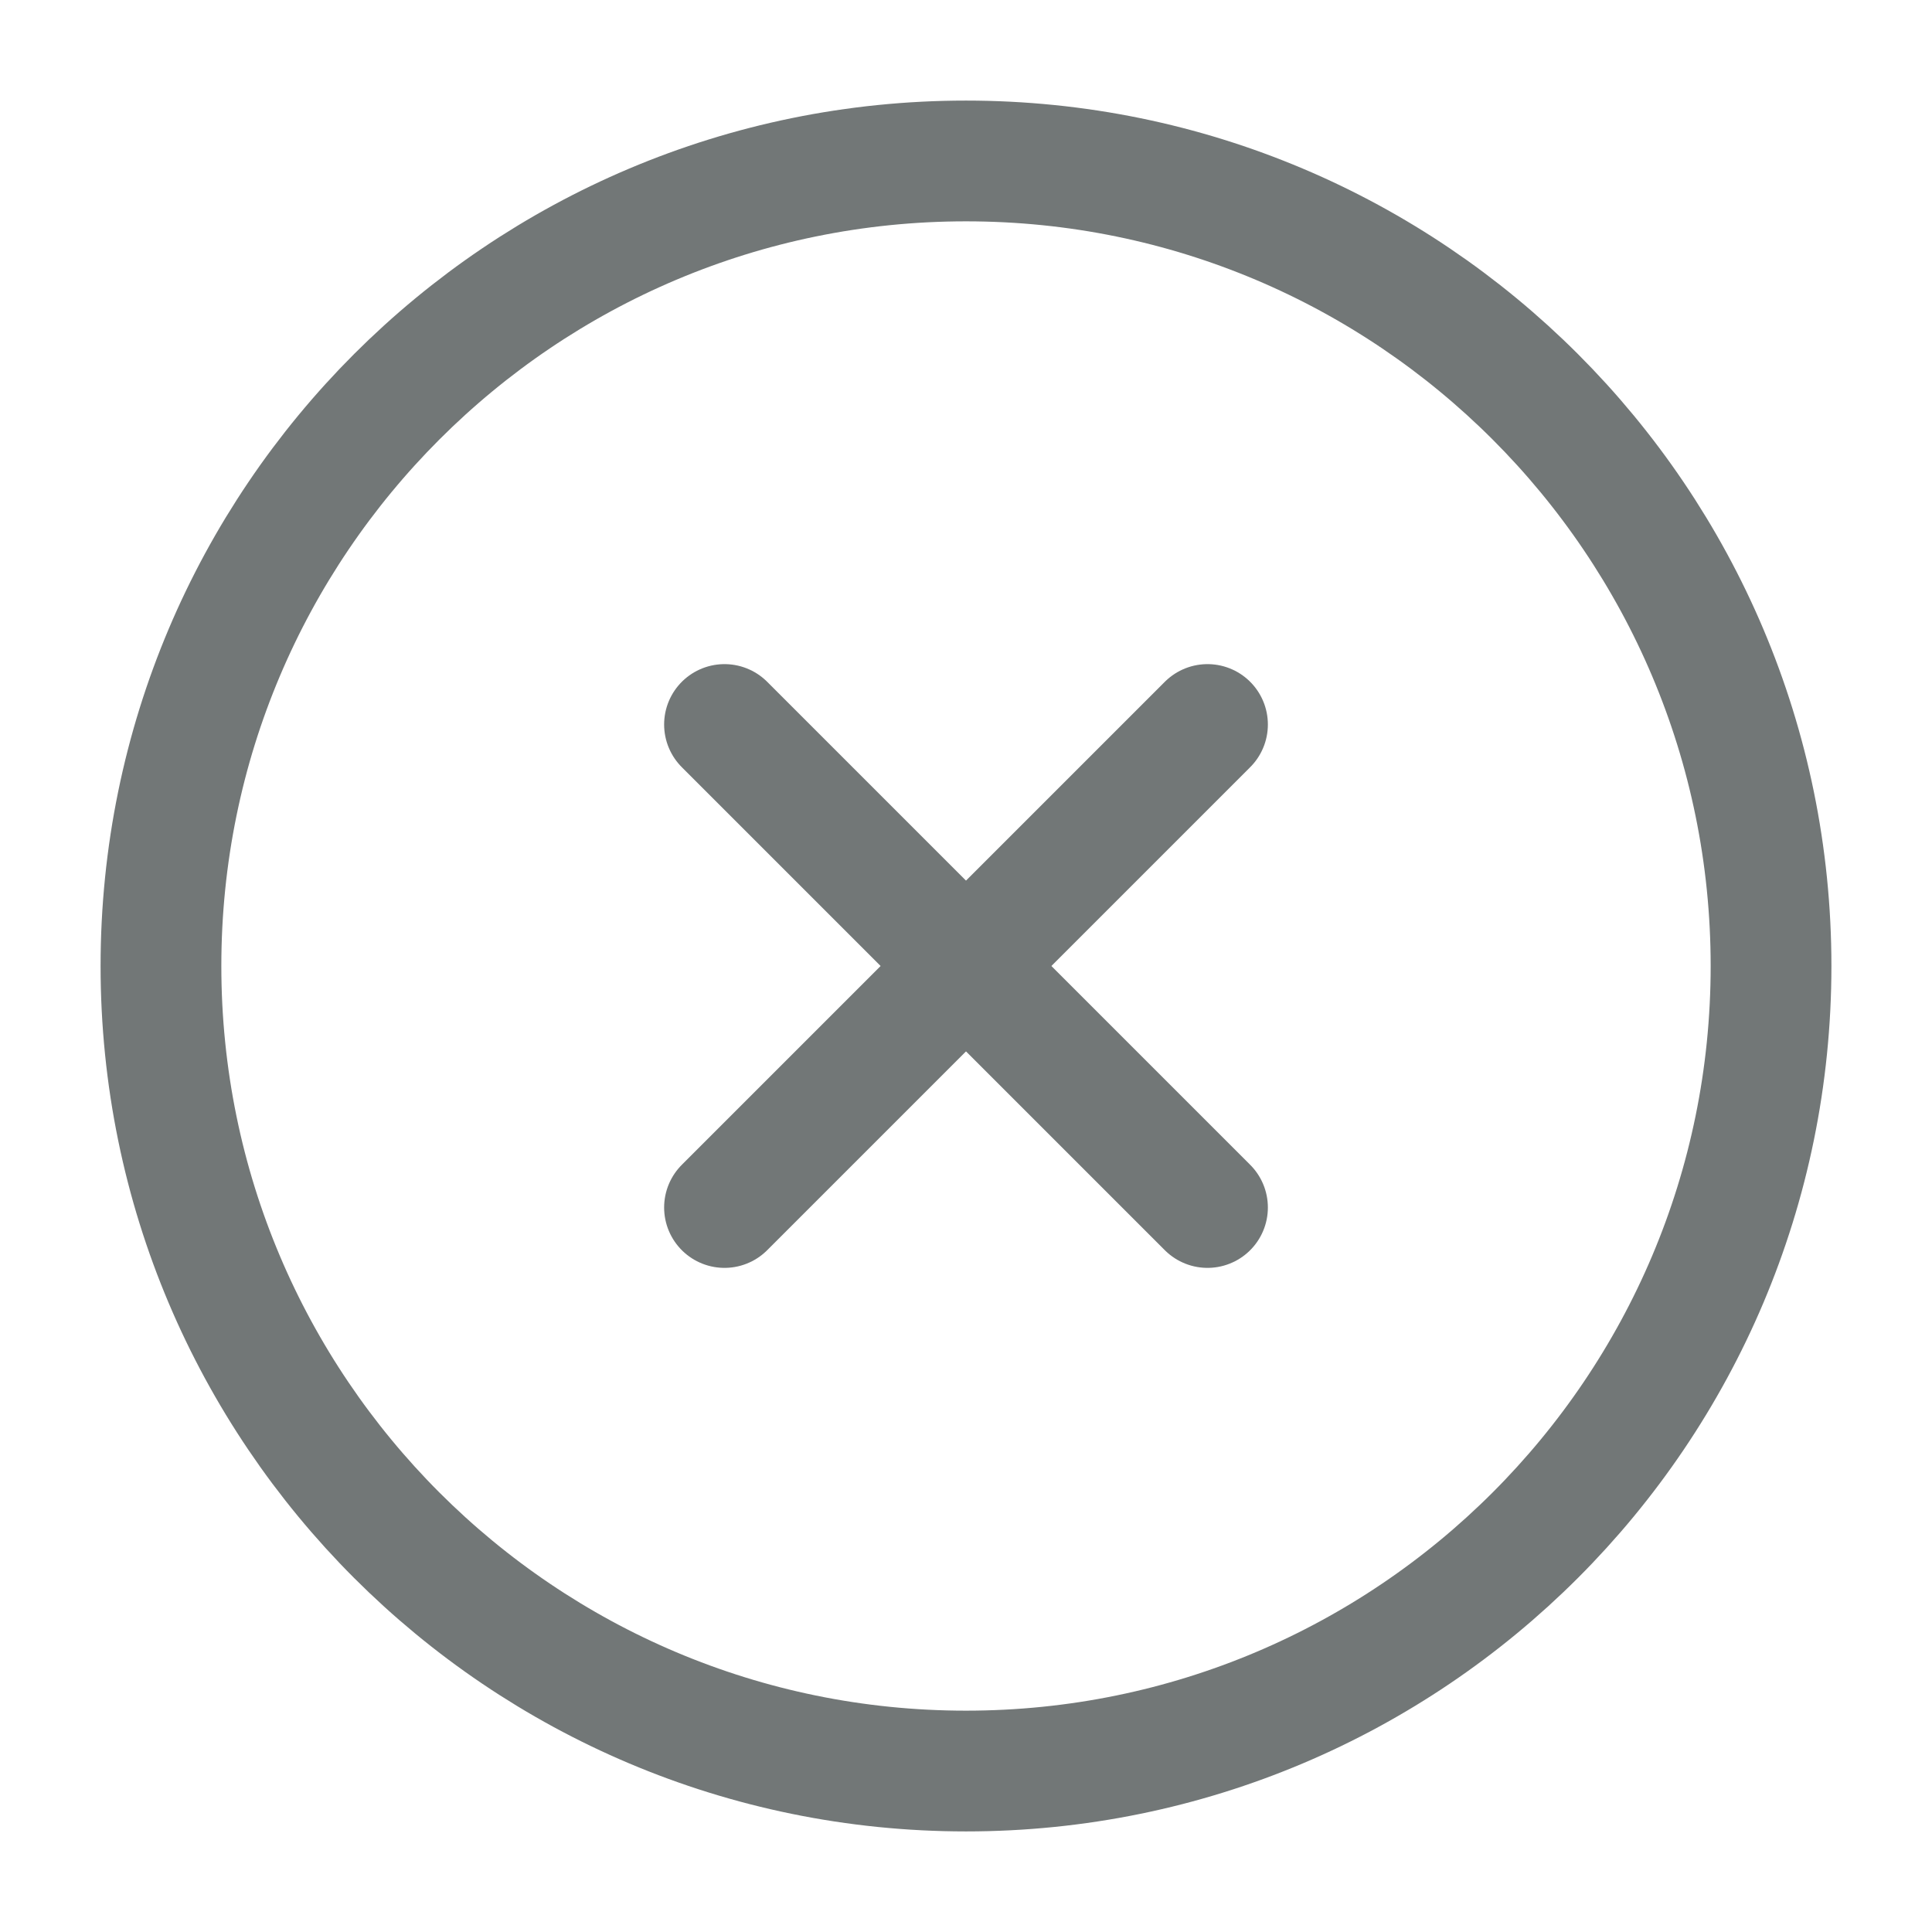 <svg width="16" height="16" viewBox="0 0 16 16" fill="none" xmlns="http://www.w3.org/2000/svg">
<path d="M8 14.667C11.682 14.667 14.667 11.682 14.667 8C14.667 4.318 11.682 1.333 8 1.333C4.318 1.333 1.333 4.318 1.333 8C1.333 11.682 4.318 14.667 8 14.667Z" stroke="#727777" stroke-linecap="round" stroke-linejoin="round"/>
<path d="M10 6L6 10" stroke="#727777" stroke-linecap="round" stroke-linejoin="round"/>
<path d="M6 6L10 10" stroke="#727777" stroke-linecap="round" stroke-linejoin="round"/>
</svg>
